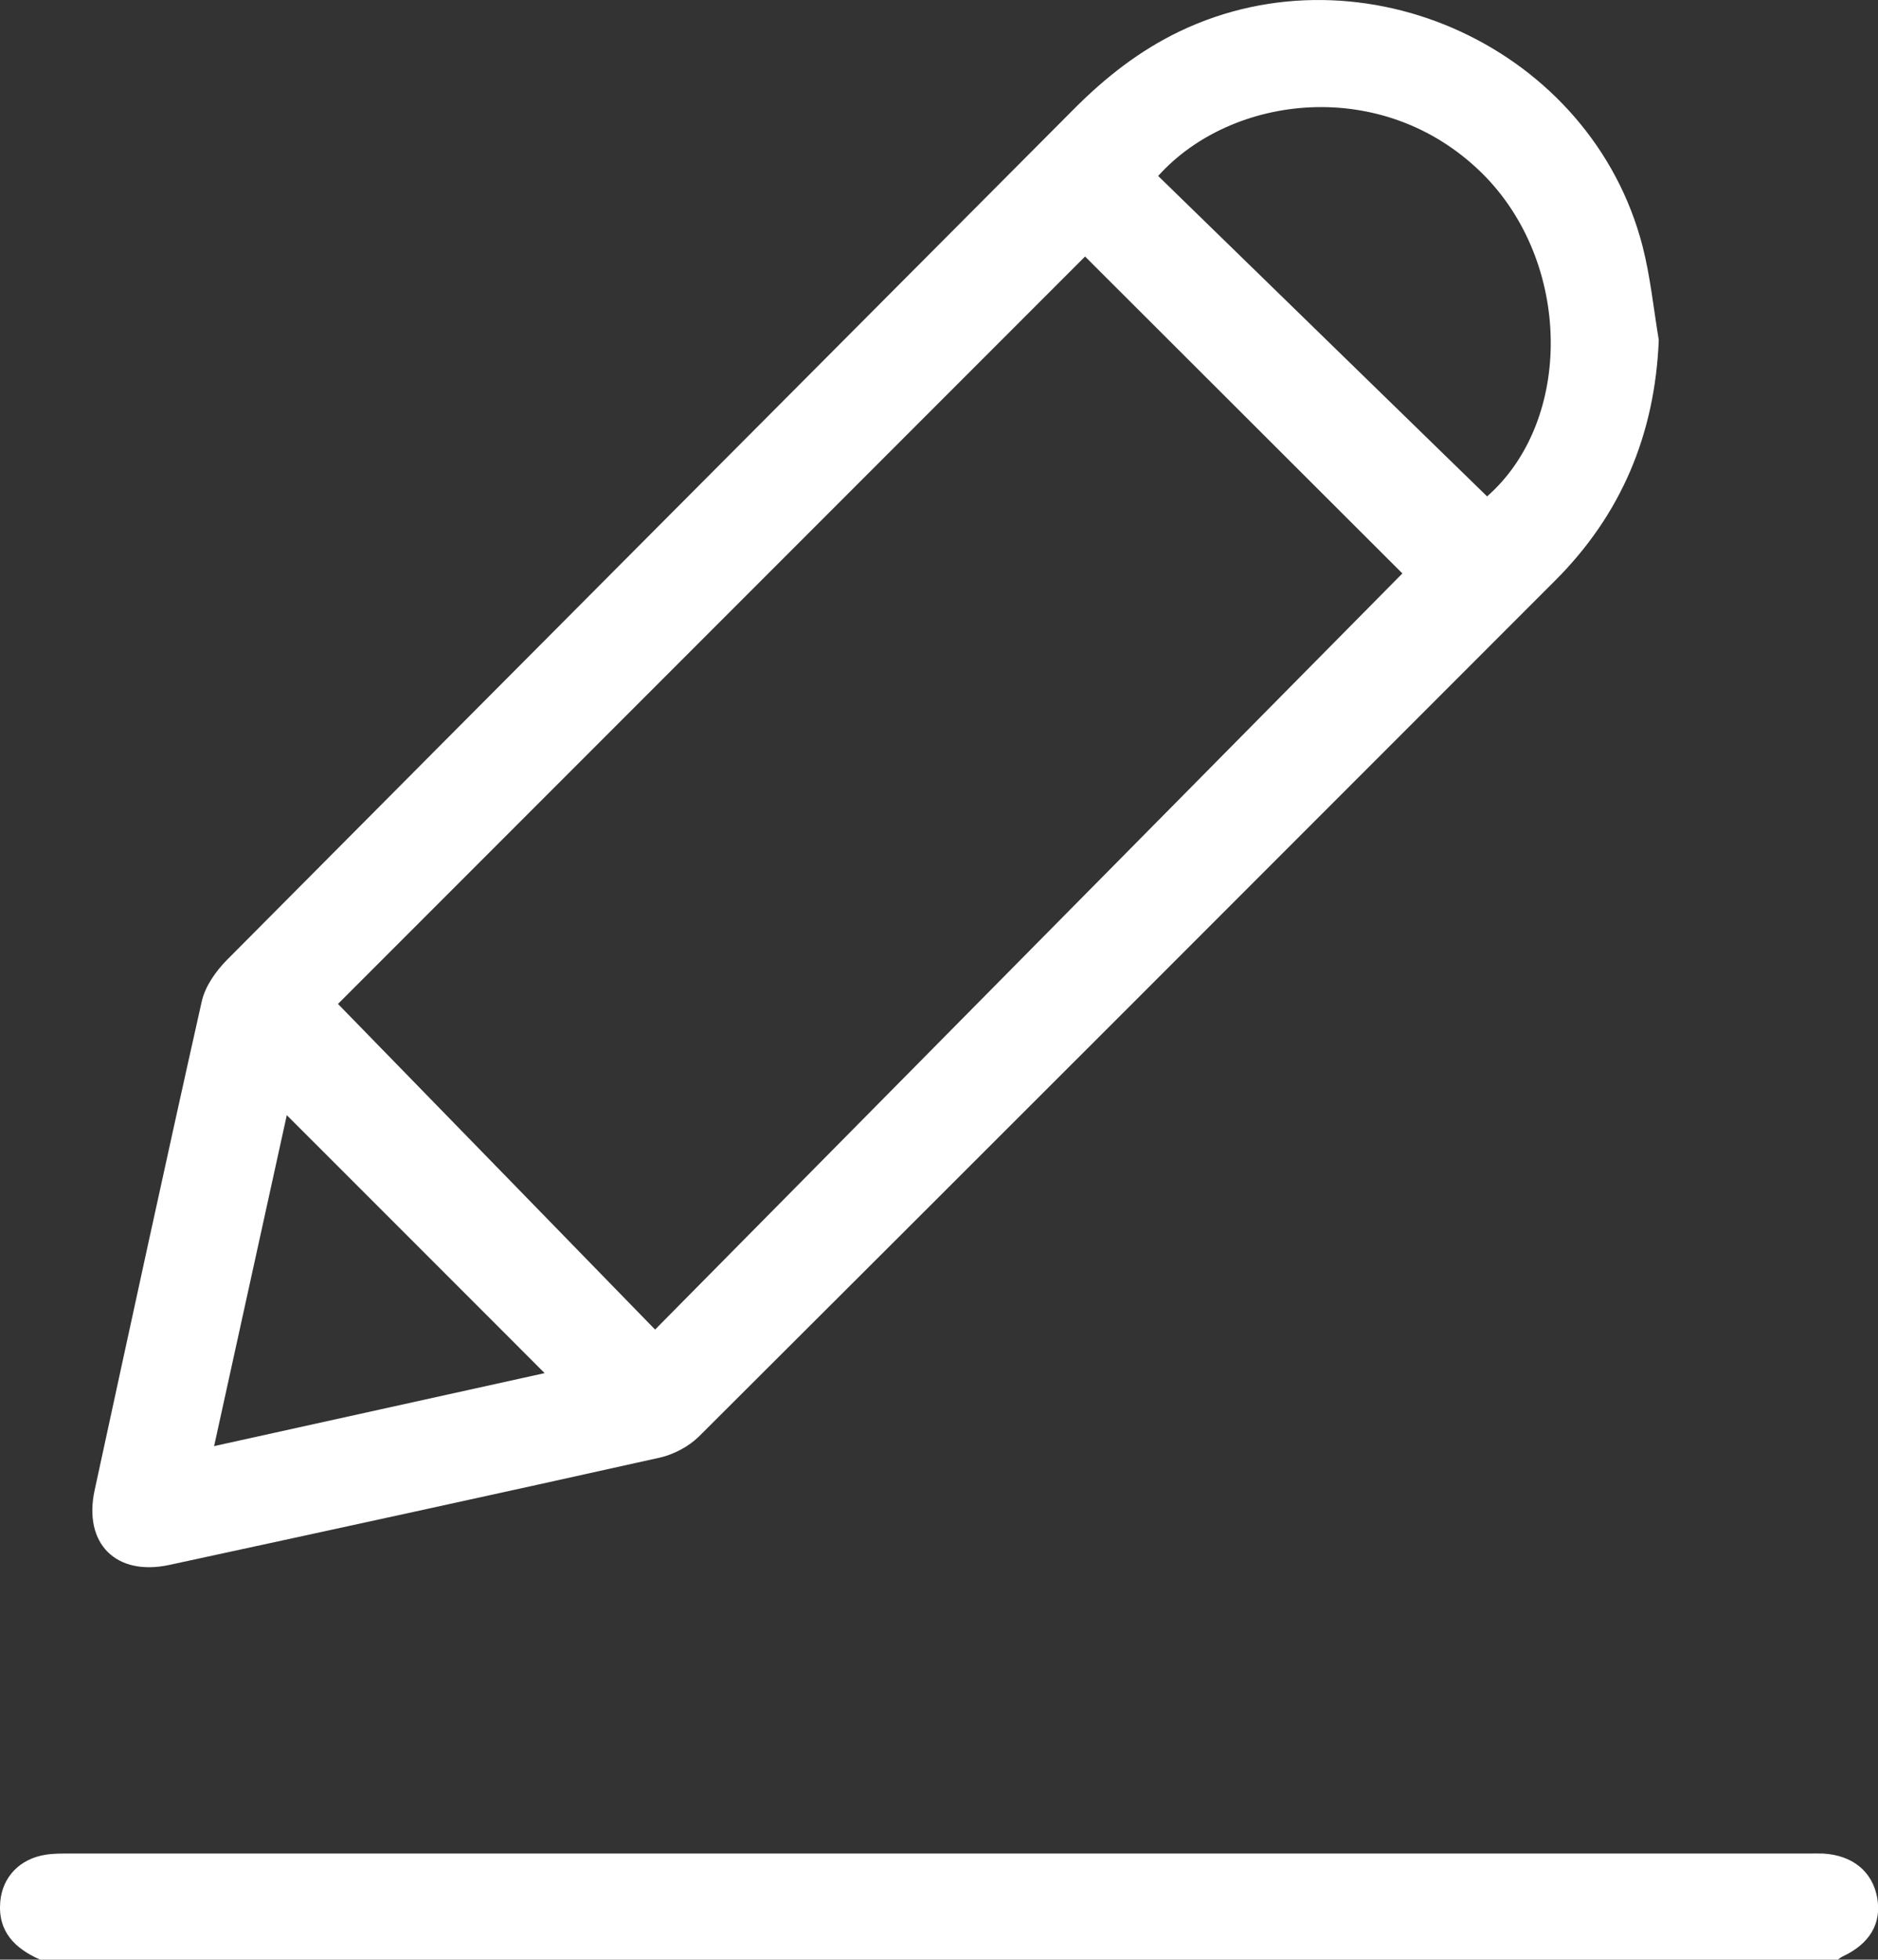 <?xml version="1.0" encoding="UTF-8"?>
<svg id="Layer_2" data-name="Layer 2" xmlns="http://www.w3.org/2000/svg" viewBox="0 0 143.41 149.58">
  <rect x="0" y="0" width="143.41" height="149.58" fill="#333333" stroke="none"/>
  <g id="Layer_1-2" data-name="Layer 1">
    <g>
      <path fill="#fff" d="m3.07,149.58c-1.93-.85-3.25-2.14-3.05-4.43.17-1.9,1.51-3.28,3.47-3.58.62-.1,1.26-.09,1.89-.09,44.22,0,88.43,0,132.65,0,.39,0,.78-.01,1.17,0,2.26.12,3.79,1.37,4.15,3.38.35,1.96-.58,3.52-2.65,4.48-.13.06-.24.16-.35.24H3.07Z"/>
      <path fill="#fff" d="m126.67,25.94c-.29,7.2-2.86,13.32-7.91,18.37-21.78,21.79-43.56,43.58-65.38,65.33-.78.77-1.93,1.38-3,1.62-12.47,2.78-24.96,5.49-37.45,8.19-4.08.88-6.59-1.64-5.7-5.72,2.7-12.44,5.39-24.89,8.18-37.31.26-1.14,1.07-2.29,1.92-3.15C38.87,51.6,60.45,29.96,82.02,8.31c2.39-2.4,5-4.45,8.07-5.92,14.04-6.71,31.44,1.33,35.34,16.4.6,2.34.84,4.77,1.24,7.16ZM50.03,101.48c19.23-19.45,38.21-38.65,57.06-57.71-7.96-7.94-16.2-16.18-24.23-24.19-19.02,19.02-38.17,38.17-57.05,57.05,7.91,8.11,15.95,16.37,24.22,24.86ZM88.44,13.43c8.41,8.19,16.76,16.32,25.12,24.46,6.6-5.8,6.49-17.89-.4-24.68-7.55-7.43-19.1-6.02-24.71.21Zm-46.85,91.38c-6.59-6.6-13.11-13.11-19.69-19.69-1.82,8.29-3.66,16.67-5.55,25.26,8.67-1.91,17-3.75,25.24-5.57Z"/>
    </g>
  </g>
</svg>